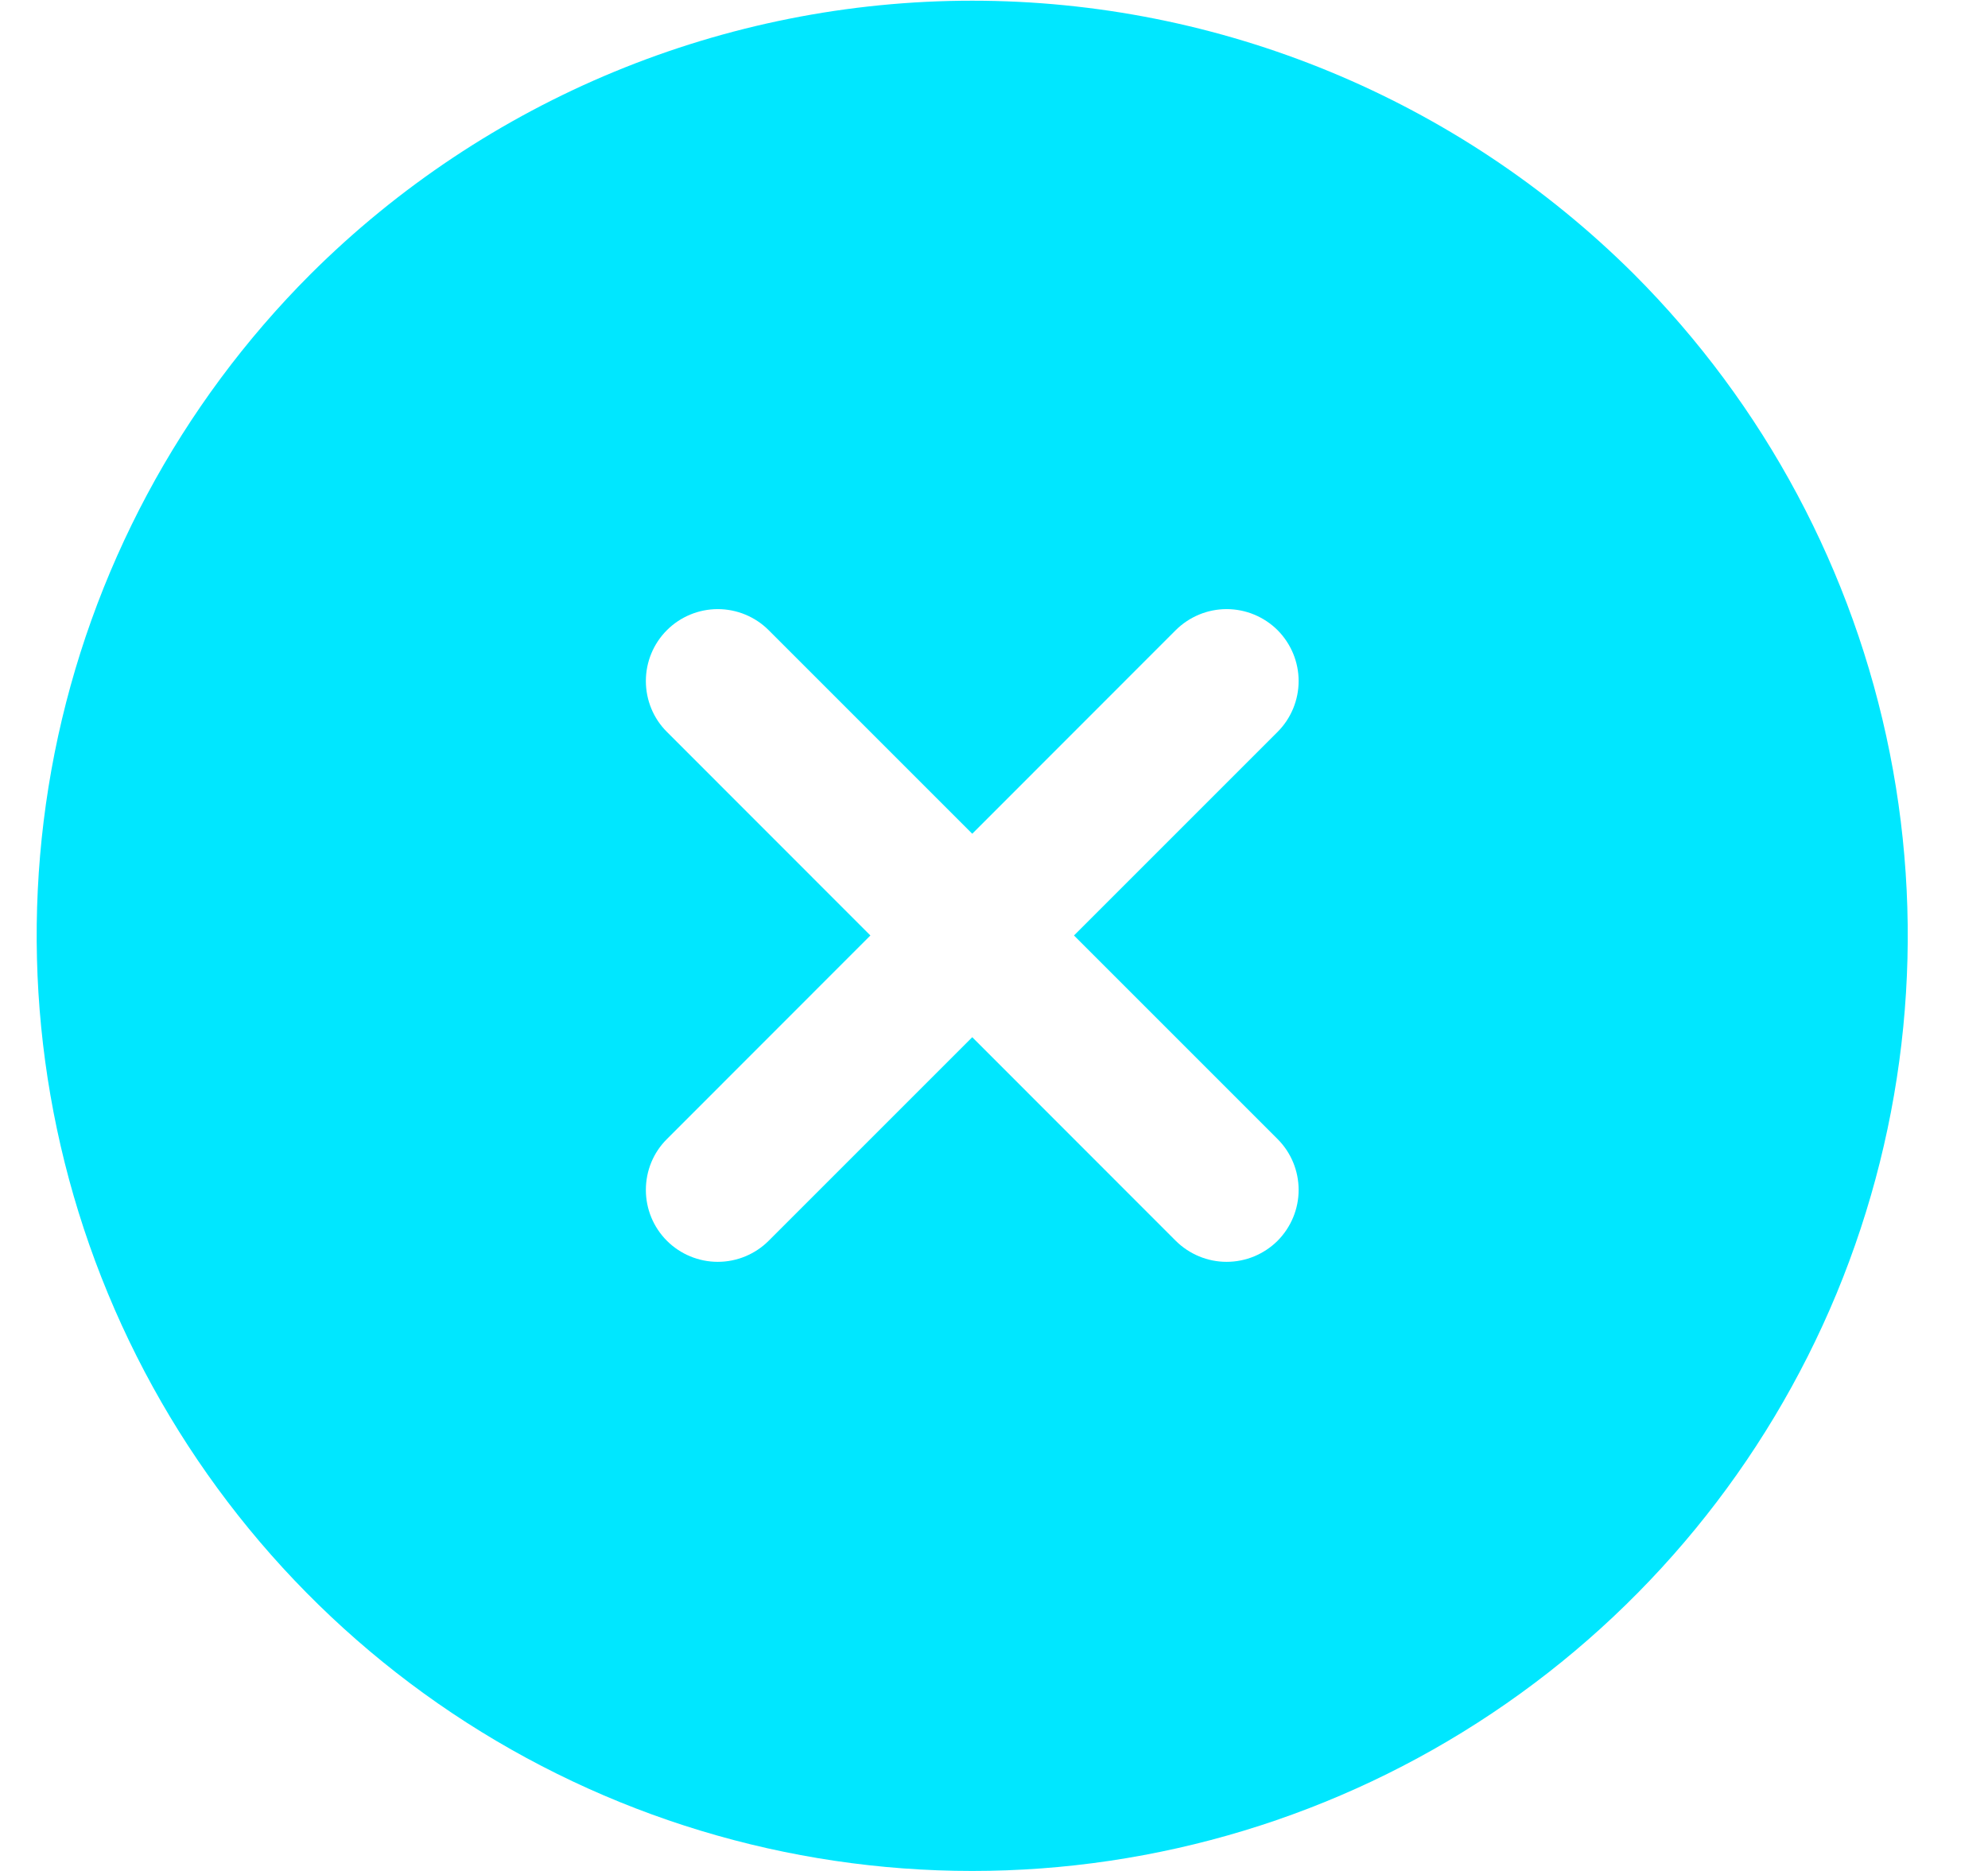 <svg width="17" height="16" viewBox="0 0 17 16" fill="none" xmlns="http://www.w3.org/2000/svg">
<path d="M2.657 2.343C1.538 3.462 0.776 4.887 0.467 6.439C0.159 7.991 0.317 9.6 0.923 11.062C1.528 12.523 2.554 13.773 3.869 14.652C5.185 15.531 6.731 16 8.314 16C9.896 16 11.443 15.531 12.758 14.652C14.074 13.773 15.099 12.523 15.705 11.062C16.31 9.6 16.469 7.991 16.16 6.439C15.851 4.887 15.089 3.462 13.971 2.343C12.468 0.847 10.434 0.006 8.314 0.006C6.193 0.006 4.159 0.847 2.657 2.343V2.343ZM10.925 6.259L9.184 8L10.925 9.741C11.04 9.856 11.105 10.012 11.105 10.176C11.105 10.339 11.04 10.495 10.925 10.611C10.809 10.726 10.653 10.791 10.489 10.791C10.326 10.791 10.17 10.726 10.054 10.611L8.314 8.87L6.573 10.611C6.458 10.726 6.301 10.791 6.138 10.791C5.975 10.791 5.818 10.726 5.703 10.611C5.587 10.495 5.523 10.339 5.523 10.176C5.523 10.012 5.587 9.856 5.703 9.741L7.443 8L5.703 6.259C5.587 6.144 5.523 5.987 5.523 5.824C5.523 5.661 5.587 5.505 5.703 5.389C5.818 5.274 5.975 5.209 6.138 5.209C6.301 5.209 6.458 5.274 6.573 5.389L8.314 7.13L10.054 5.389C10.17 5.274 10.326 5.209 10.489 5.209C10.653 5.209 10.809 5.274 10.925 5.389C11.04 5.505 11.105 5.661 11.105 5.824C11.105 5.987 11.04 6.144 10.925 6.259Z" fill="#00e7ff"/>
</svg>
